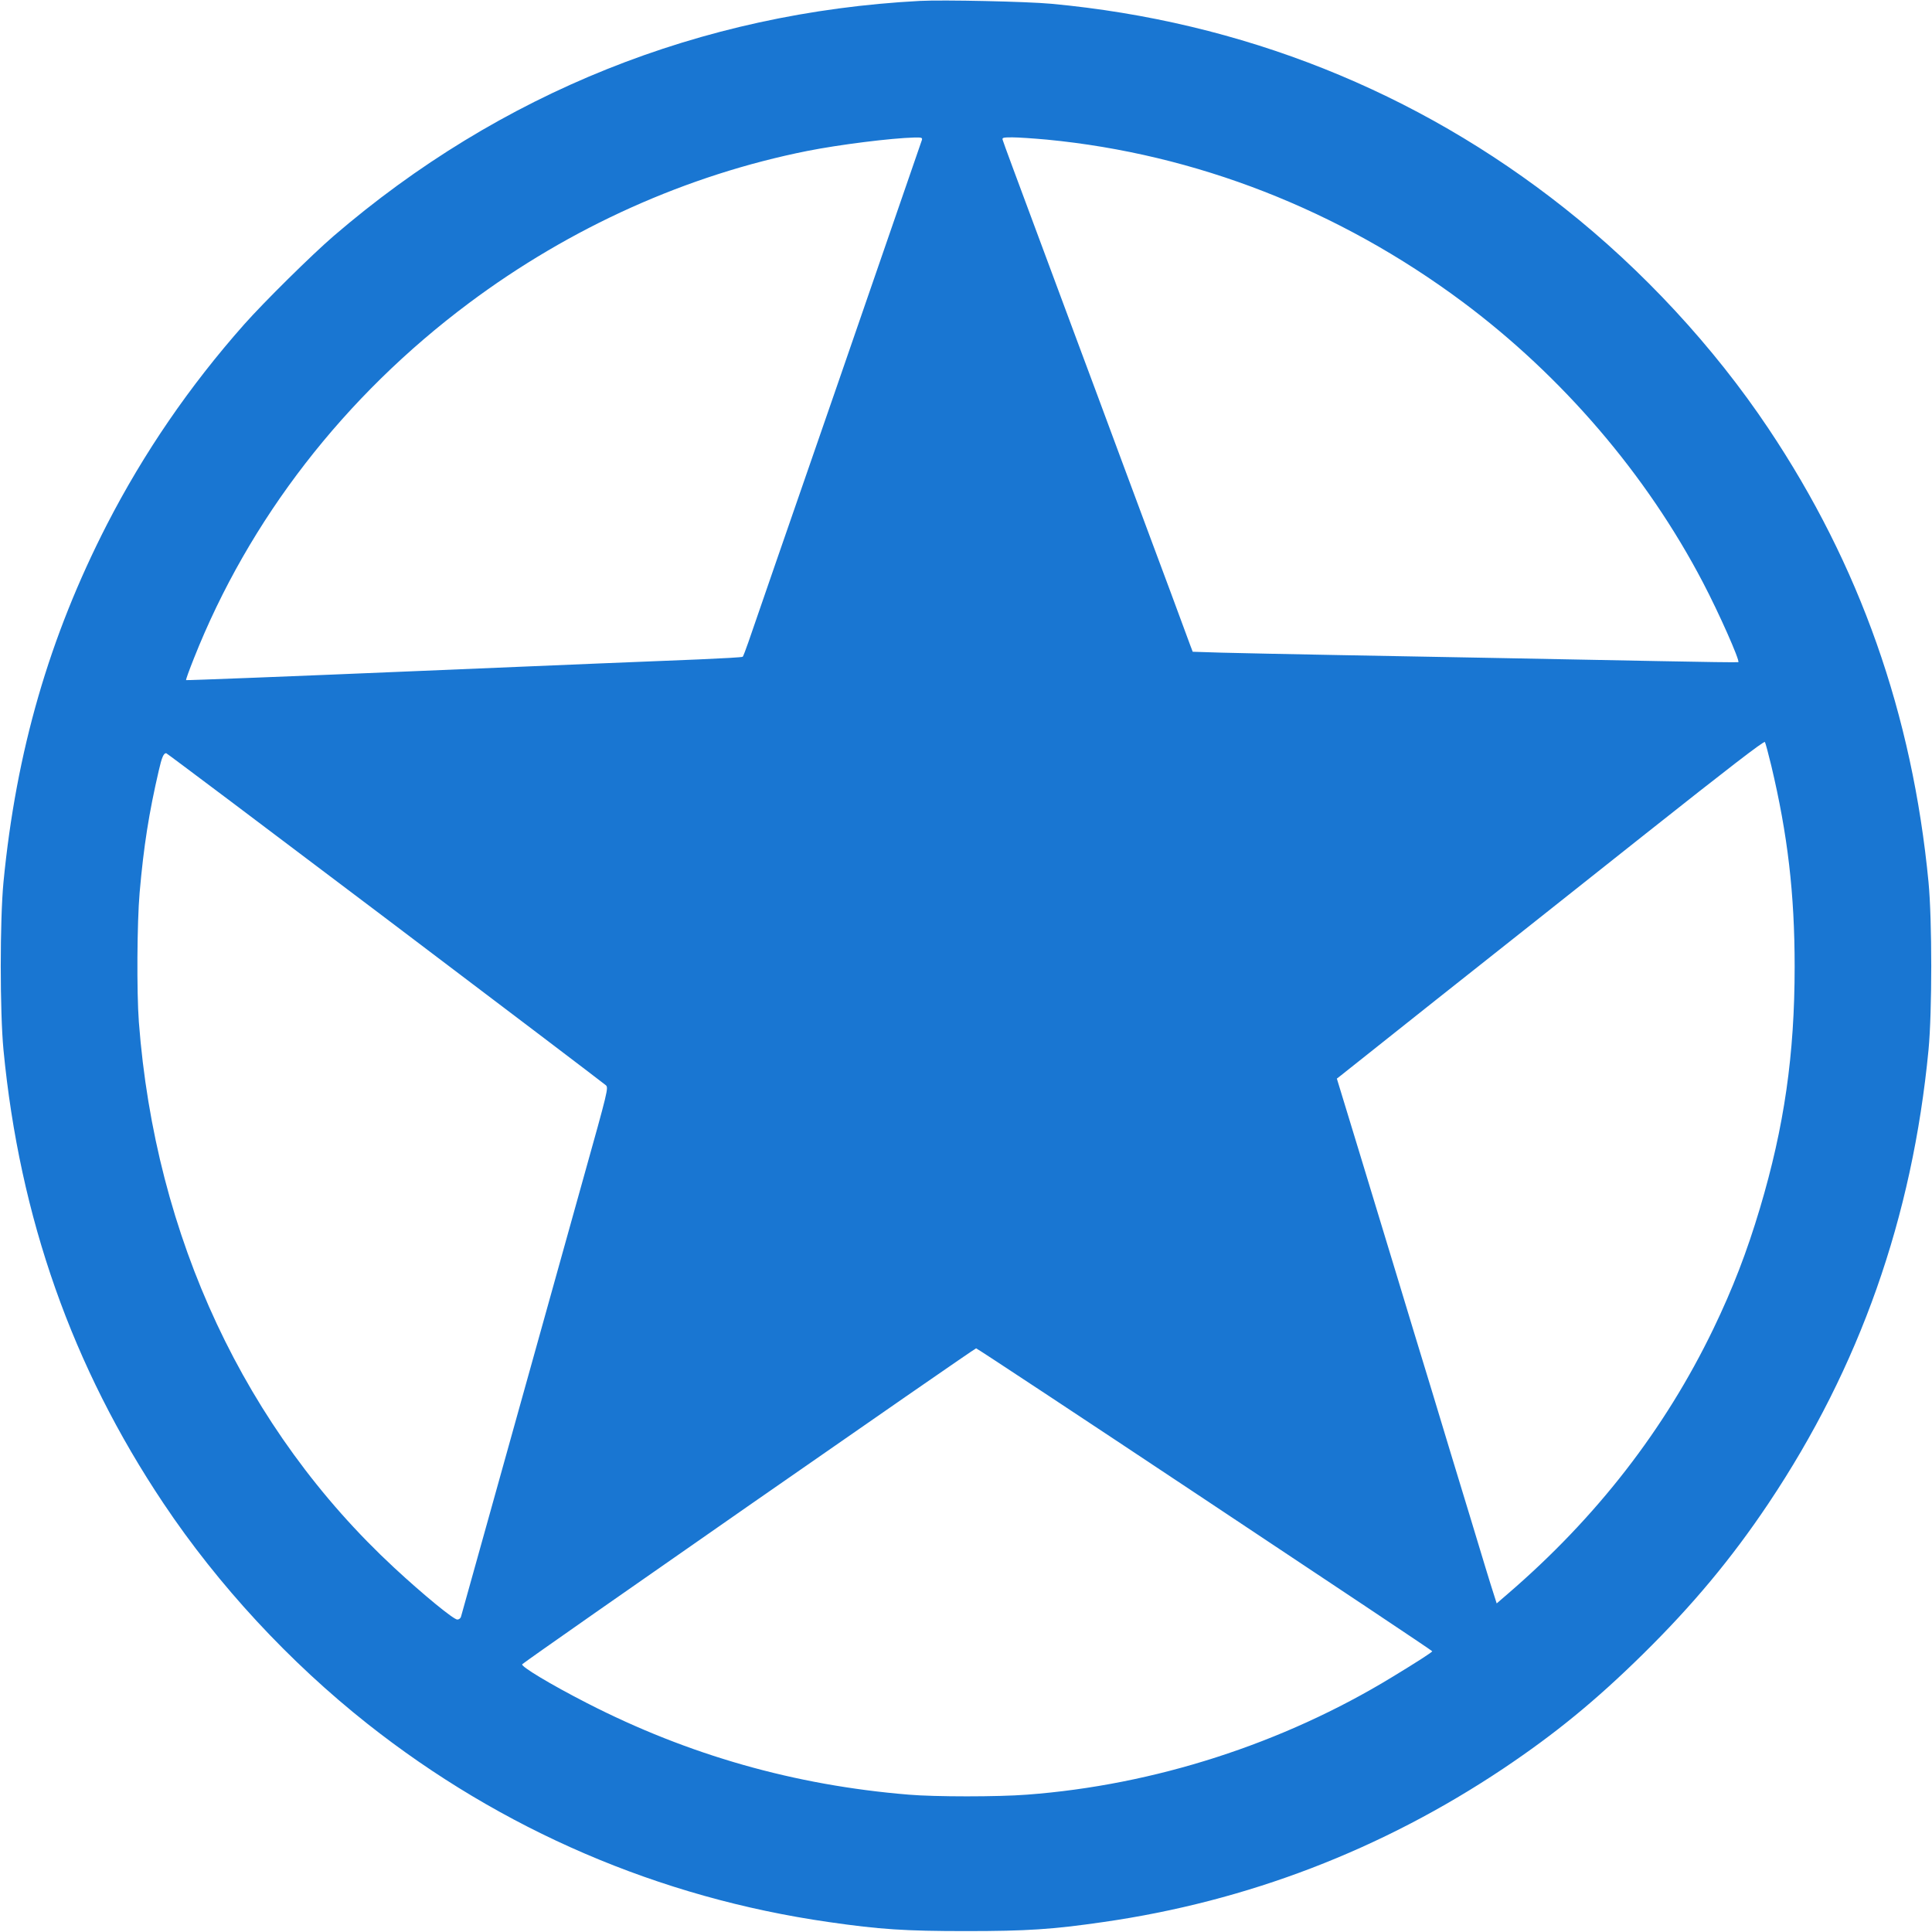 <?xml version="1.0" standalone="no"?>
<!DOCTYPE svg PUBLIC "-//W3C//DTD SVG 20010904//EN"
 "http://www.w3.org/TR/2001/REC-SVG-20010904/DTD/svg10.dtd">
<svg version="1.0" xmlns="http://www.w3.org/2000/svg"
 width="1280pt" height="1280pt" viewBox="0 0 1280 1280"
 preserveAspectRatio="xMidYMid meet">
<g transform="translate(0,1280) scale(0.1,-0.1)"
fill="#1976D2" stroke="none">
<path d="M6095 12794 c-1453 -77 -2783 -610 -3885 -1558 -145 -125 -460 -436
-593 -586 -363 -410 -664 -850 -908 -1324 -383 -747 -602 -1504 -686 -2371
-24 -252 -24 -858 0 -1110 107 -1113 456 -2102 1060 -3005 363 -543 835 -1052
1352 -1461 889 -703 1933 -1152 3055 -1313 339 -49 507 -60 910 -60 403 0 571
11 910 60 955 137 1845 479 2650 1017 343 230 611 449 924 757 330 325 588
634 833 1000 604 903 953 1892 1060 3005 24 252 24 858 0 1110 -107 1113 -456
2102 -1060 3005 -363 543 -835 1052 -1352 1461 -980 776 -2138 1237 -3400
1354 -162 15 -716 27 -870 19z m13 -921 c-3 -10 -256 -742 -562 -1628 -307
-885 -571 -1650 -588 -1700 -17 -49 -34 -93 -37 -96 -3 -4 -136 -11 -296 -18
-159 -6 -987 -40 -1839 -76 -852 -36 -1551 -63 -1553 -61 -3 2 21 67 52 145
365 921 996 1736 1822 2353 673 503 1445 849 2242 1008 212 42 555 85 710 89
46 1 53 -1 49 -16z m828 2 c986 -95 1935 -465 2754 -1075 661 -493 1219 -1144
1593 -1860 105 -200 245 -516 234 -527 -3 -2 -240 1 -528 7 -729 14 -1443 28
-2124 40 -319 6 -666 13 -772 16 l-191 6 -16 42 c-8 22 -65 176 -126 341 -62
165 -206 554 -322 865 -115 311 -245 660 -288 775 -43 116 -174 467 -290 780
-117 314 -215 578 -217 588 -5 15 3 17 64 17 38 0 141 -7 229 -15z m4799
-4147 c109 -458 155 -849 155 -1333 0 -582 -69 -1060 -230 -1600 -87 -291
-179 -530 -309 -800 -321 -665 -774 -1249 -1362 -1755 l-73 -63 -22 69 c-13
38 -82 265 -154 504 -73 239 -188 617 -255 840 -68 223 -171 560 -228 750 -58
190 -171 563 -252 829 l-148 485 22 17 c11 9 297 236 633 503 337 267 964 763
1393 1104 540 428 782 615 788 606 4 -7 23 -77 42 -156z m-9183 -1009 c794
-600 1451 -1099 1462 -1109 18 -17 14 -34 -149 -616 -321 -1152 -446 -1600
-495 -1774 -27 -96 -81 -290 -120 -430 -111 -397 -191 -683 -196 -702 -3 -10
-14 -18 -24 -18 -25 0 -226 165 -418 343 -988 916 -1584 2190 -1692 3616 -15
200 -12 659 5 856 27 310 62 530 127 810 20 88 32 115 49 115 4 0 657 -491
1451 -1091z m5432 -3854 c828 -550 1506 -1002 1505 -1005 0 -6 -109 -76 -264
-170 -726 -443 -1579 -717 -2420 -780 -192 -15 -611 -15 -785 0 -755 62 -1459
262 -2130 606 -244 125 -443 245 -430 258 28 28 2997 2094 3007 2093 7 -1 690
-452 1517 -1002z"/>
</g>
</svg>

